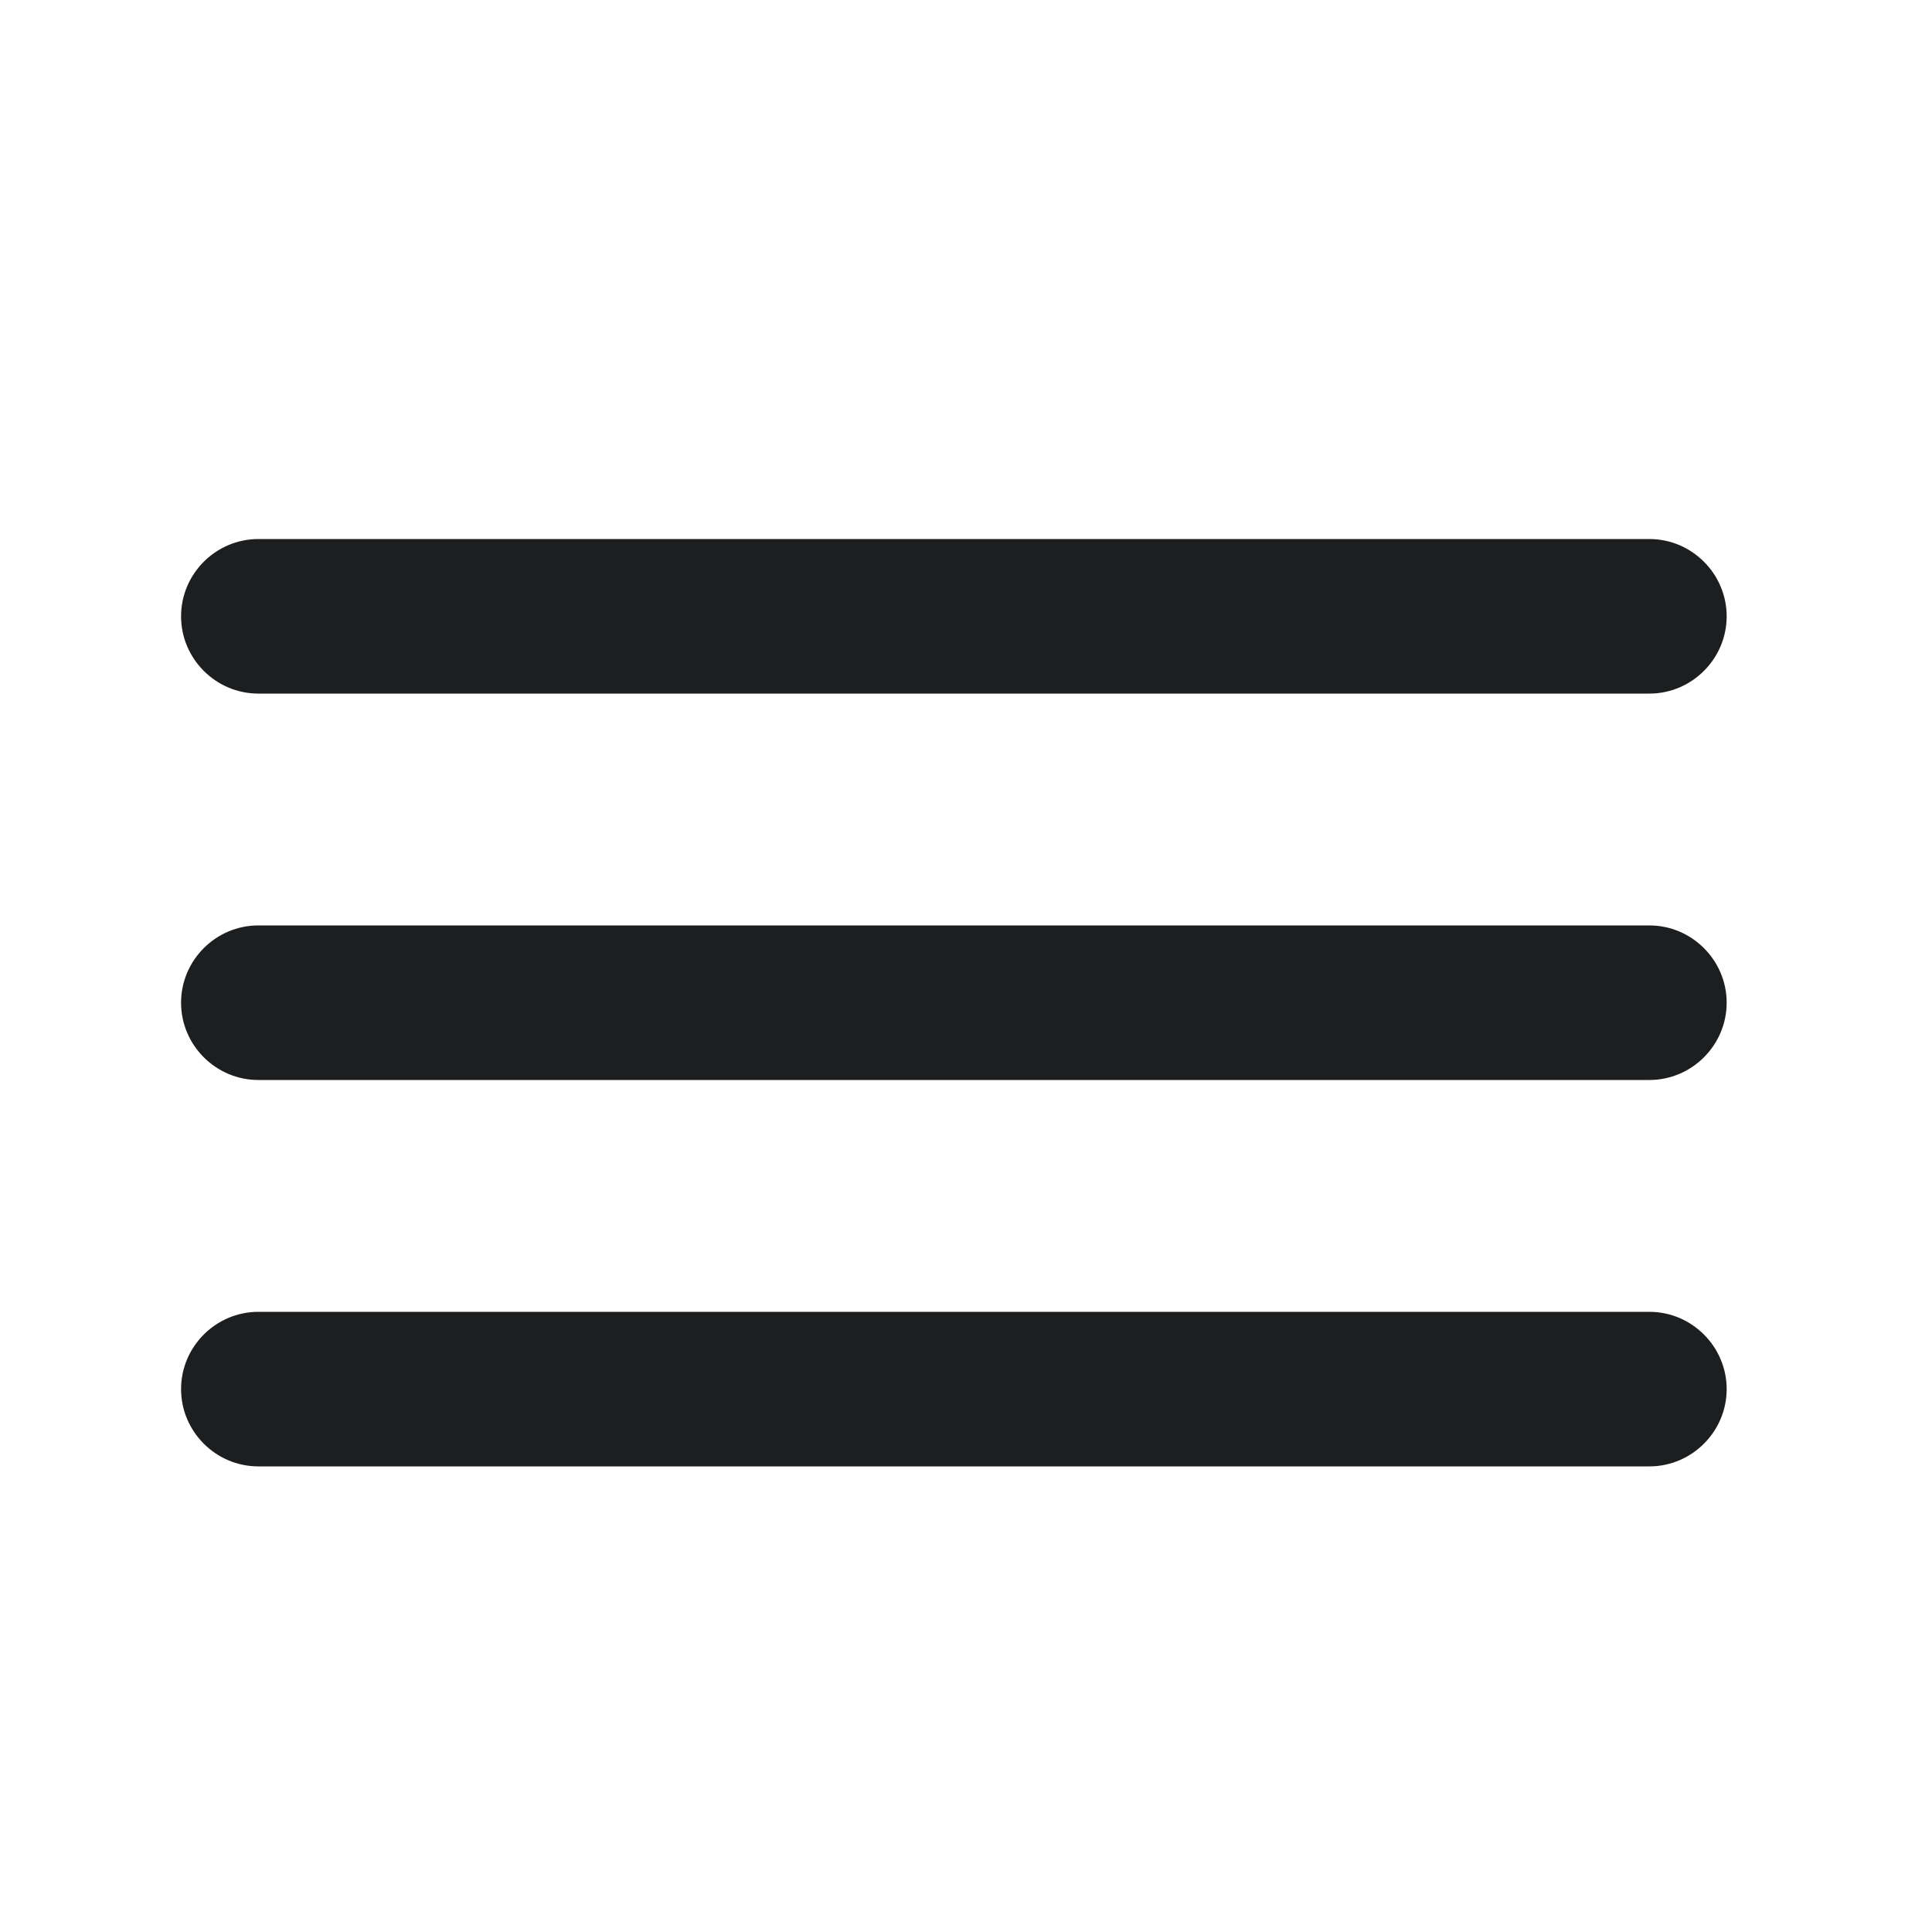 <svg width="25" height="25" viewBox="0 0 25 25" fill="none" xmlns="http://www.w3.org/2000/svg">
<g clip-path="url(#clip0_15_2287)">
<path d="M2.343 17.975C2.343 18.525 2.793 18.975 3.343 18.975H21.343C21.892 18.975 22.343 18.525 22.343 17.975C22.343 17.425 21.892 16.975 21.343 16.975H3.343C2.793 16.975 2.343 17.425 2.343 17.975ZM2.343 12.975C2.343 13.525 2.793 13.975 3.343 13.975H21.343C21.892 13.975 22.343 13.525 22.343 12.975C22.343 12.425 21.892 11.975 21.343 11.975H3.343C2.793 11.975 2.343 12.425 2.343 12.975ZM2.343 7.975C2.343 8.525 2.793 8.975 3.343 8.975H21.343C21.892 8.975 22.343 8.525 22.343 7.975C22.343 7.425 21.892 6.975 21.343 6.975H3.343C2.793 6.975 2.343 7.425 2.343 7.975Z" fill="#1D1E1F"/>
</g>
<defs>
<clipPath id="clip0_15_2287">
<rect width="24" height="24" fill="white" transform="translate(0.343 0.975)"/>
</clipPath>
</defs>
</svg>
